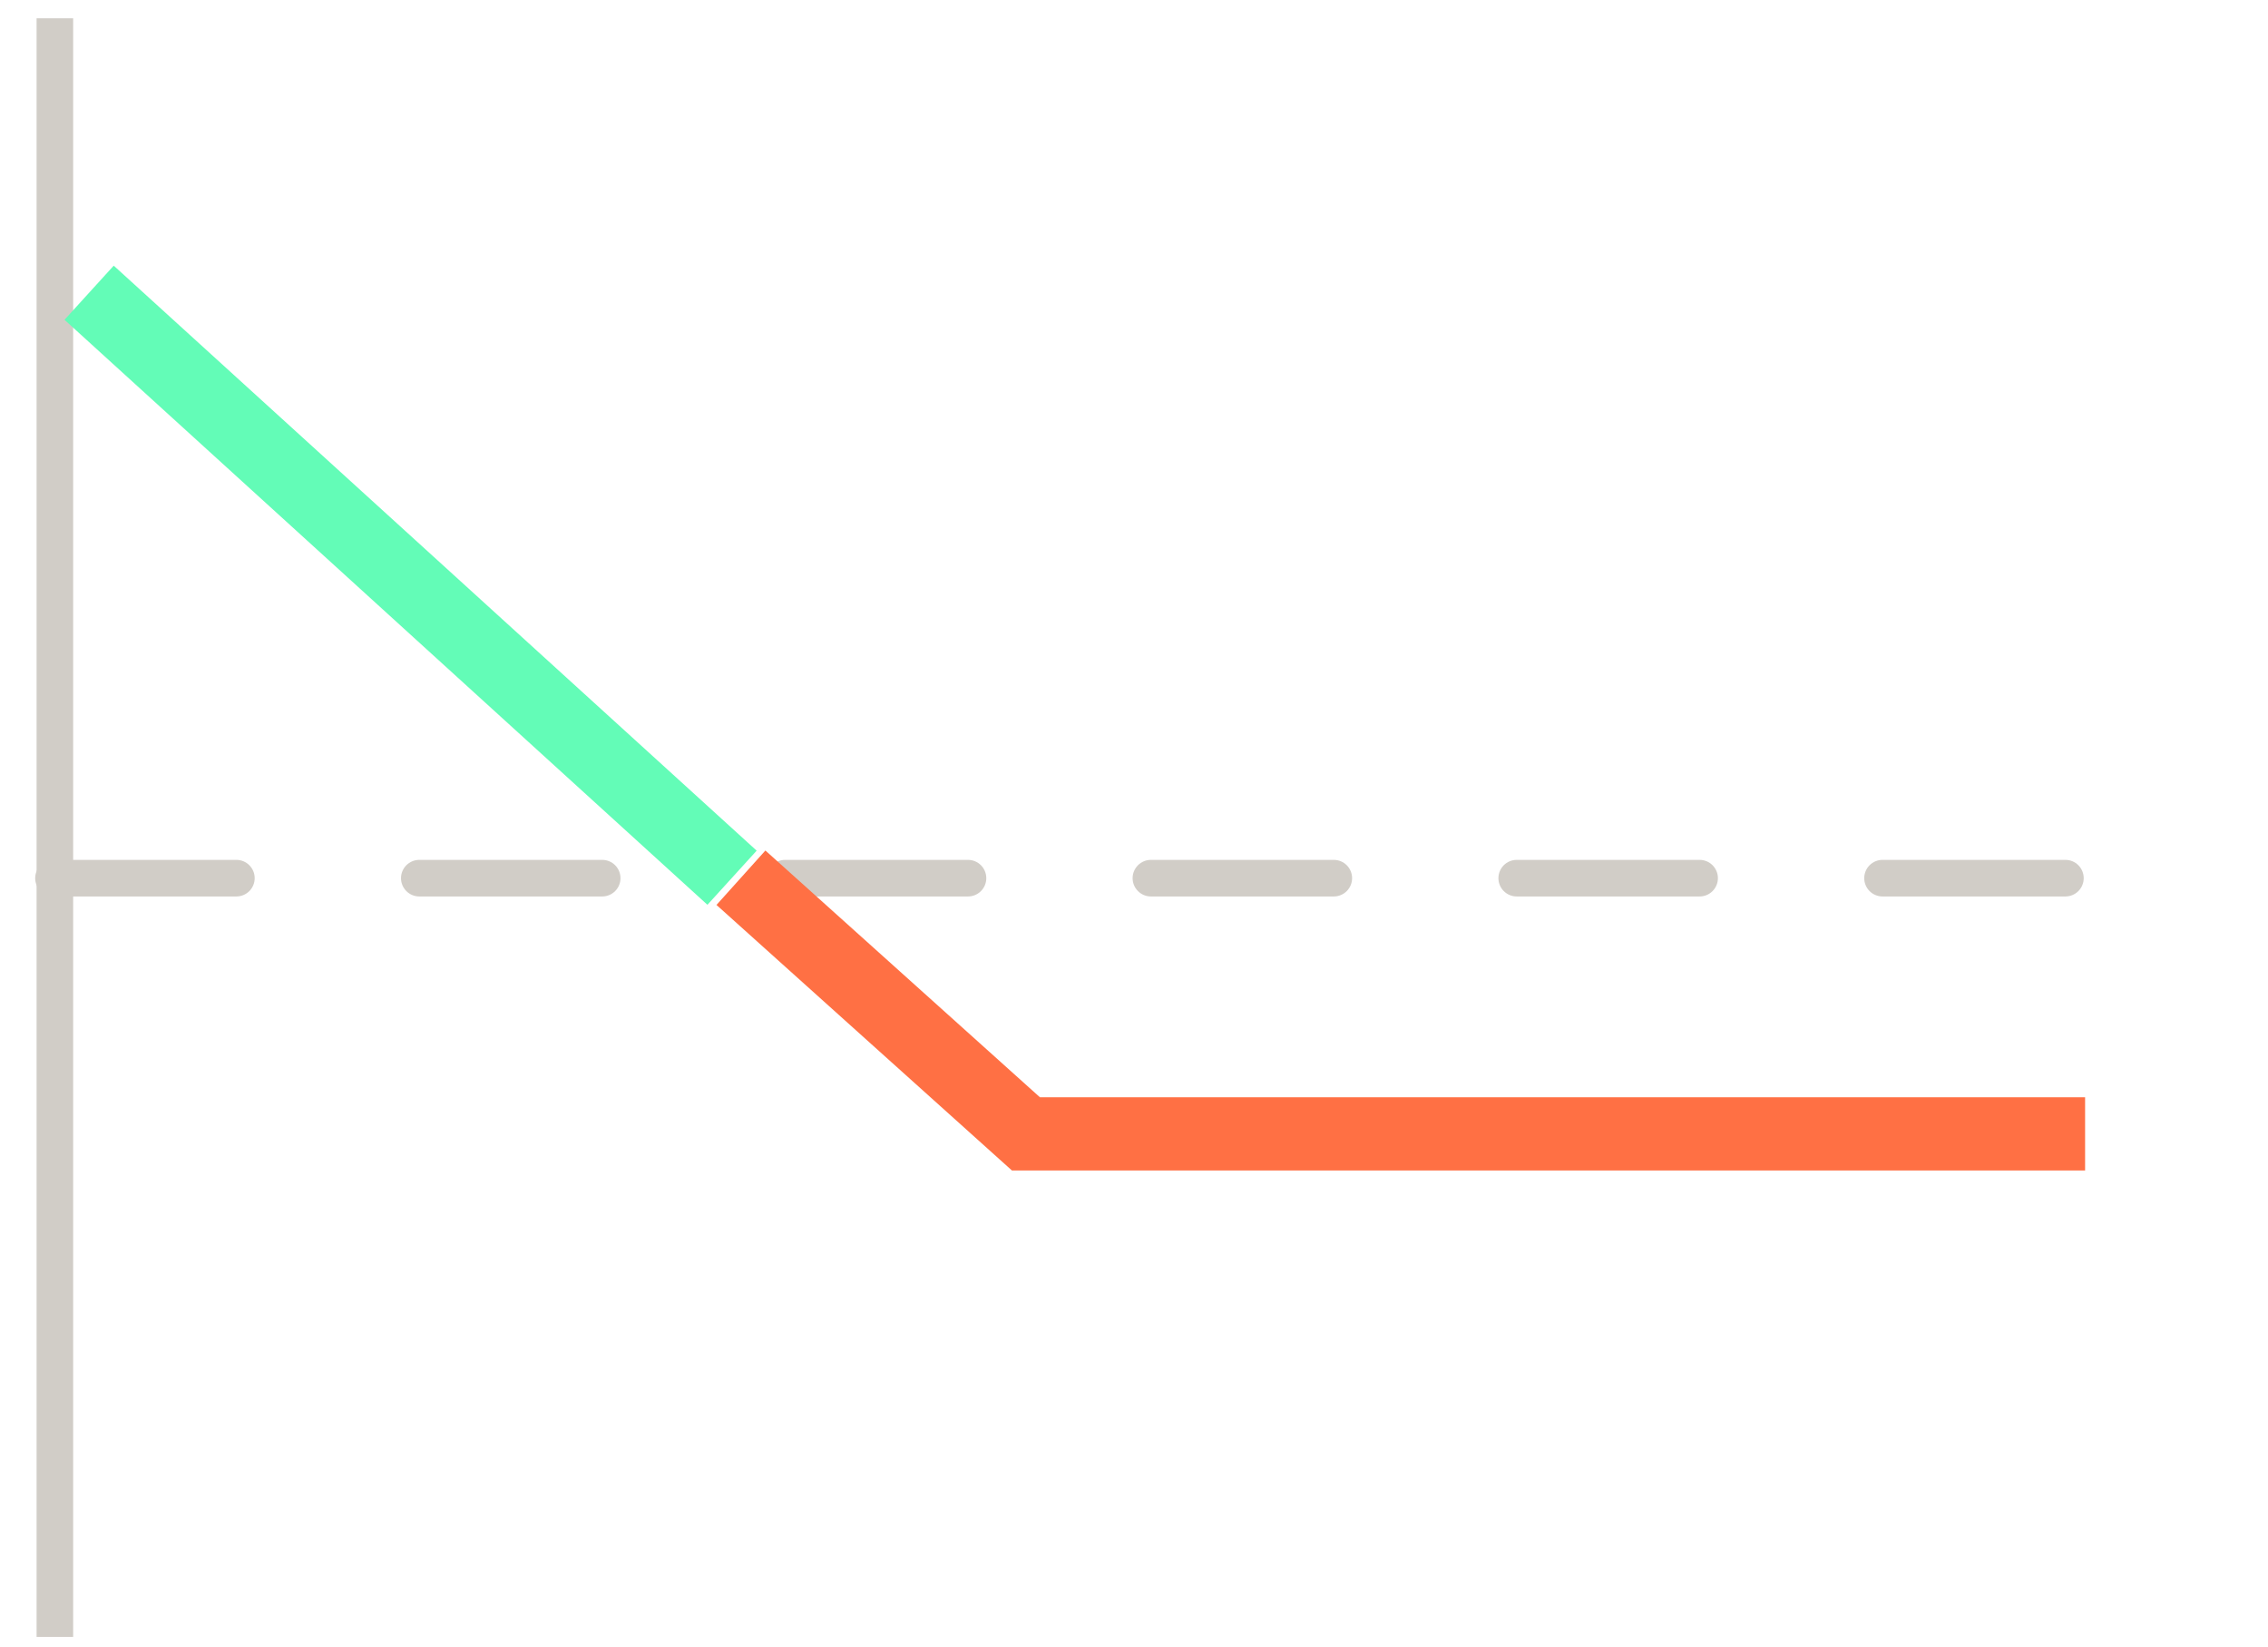 <svg xmlns:xlink="http://www.w3.org/1999/xlink" xmlns="http://www.w3.org/2000/svg" width="62" height="45" viewBox="0 0 62 45" class="sc-gsTCUz dFfFa-d jss809"><g fill="none" fill-rule="evenodd"><path stroke="#D1CDC7" stroke-linecap="square" d="M0.5 0L0.5 43.237" transform="translate(1 1)" data-darkreader-inline-stroke="" style="--darkreader-inline-stroke: #e8e6e3;" fill="none"></path><path stroke="#D1CDC7" stroke-dasharray="5 5" stroke-linecap="round" d="M0.462 23L60 23" transform="translate(1 1)" data-darkreader-inline-stroke="" style="--darkreader-inline-stroke: #e8e6e3;" fill="none"></path><g stroke-width="2px" fill="none"><path stroke="#FF7044" d="M0 22.988L28.955 22.988 36.745 15.988" transform="translate(1 1) matrix(-1 0 0 1 56 7)" data-darkreader-inline-stroke="" style="--darkreader-inline-stroke: #e8e6e3;" fill="none" stroke-width="2px"></path><path stroke="#63FCB7" d="M36.988 15.988L54.564 0" transform="translate(1 1) matrix(-1 0 0 1 56 7)" data-darkreader-inline-stroke="" style="--darkreader-inline-stroke: #e8e6e3;" fill="none" stroke-width="2px"></path></g></g></svg>